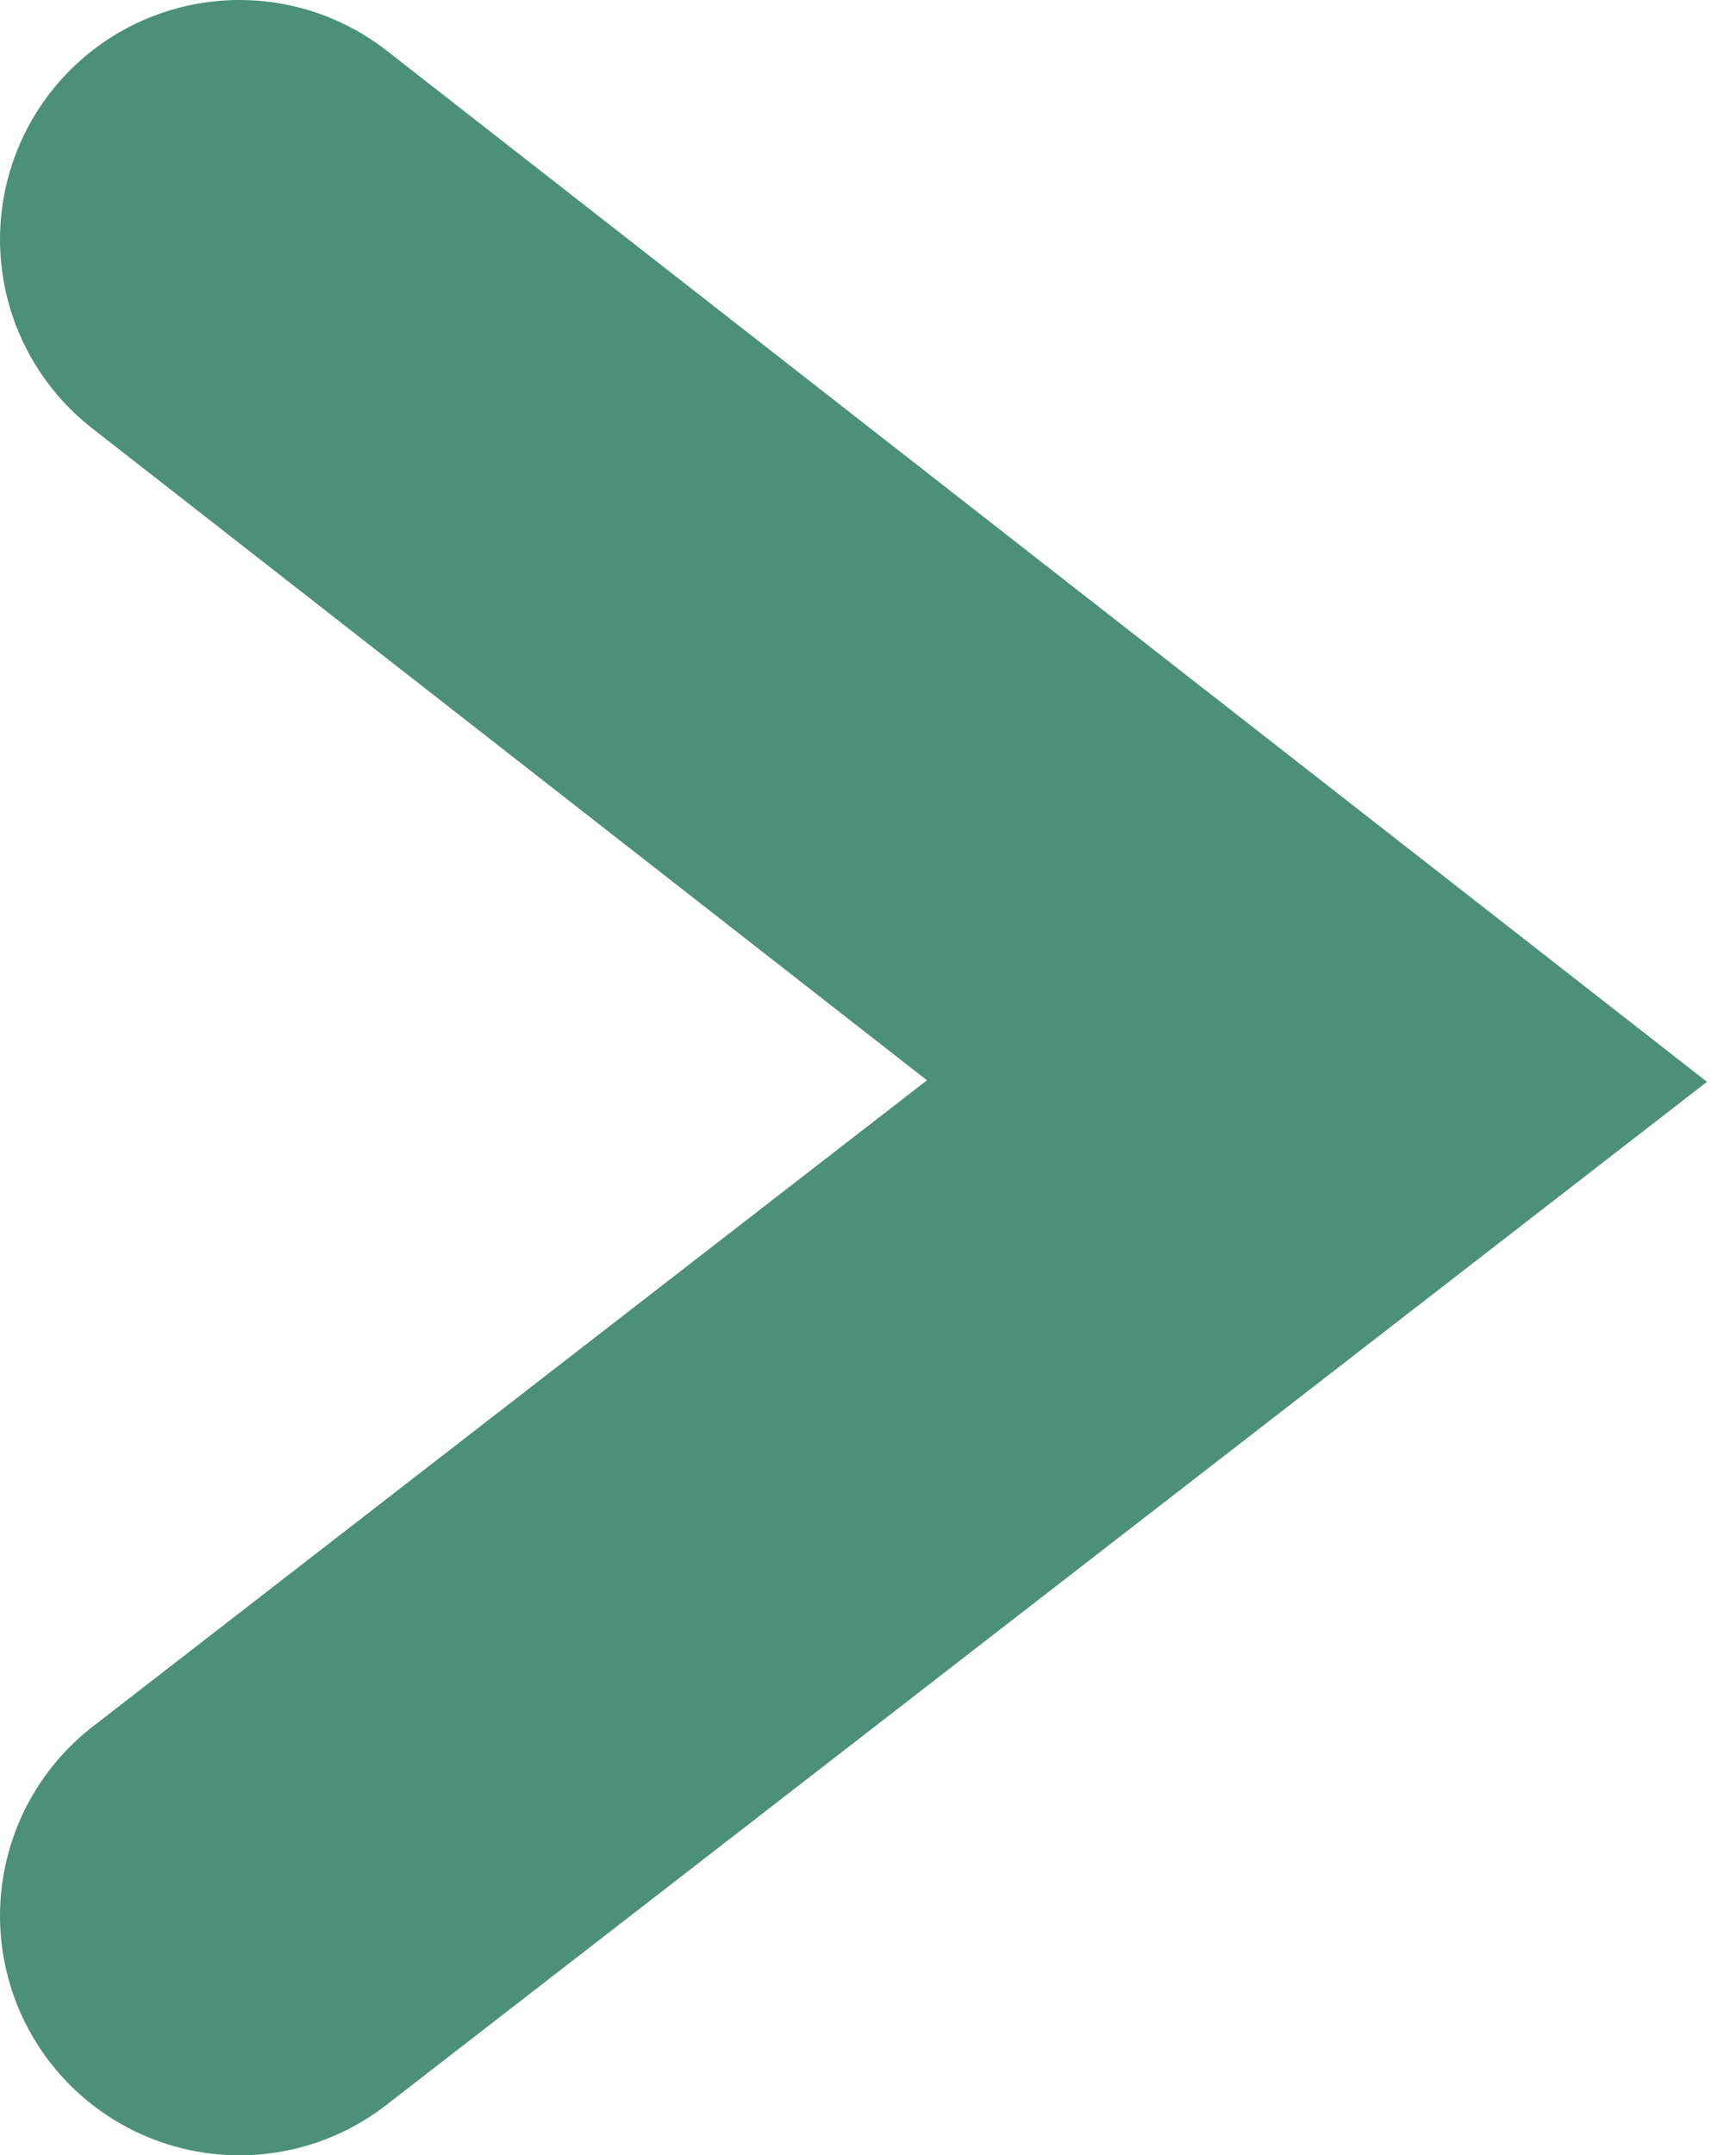 <svg width="29" height="36" viewBox="0 0 29 36" fill="none" xmlns="http://www.w3.org/2000/svg">
<path opacity="0.7" d="M4 32L22 18.057L4 4" stroke="#006241" stroke-width="8" stroke-linecap="round"/>
</svg>
